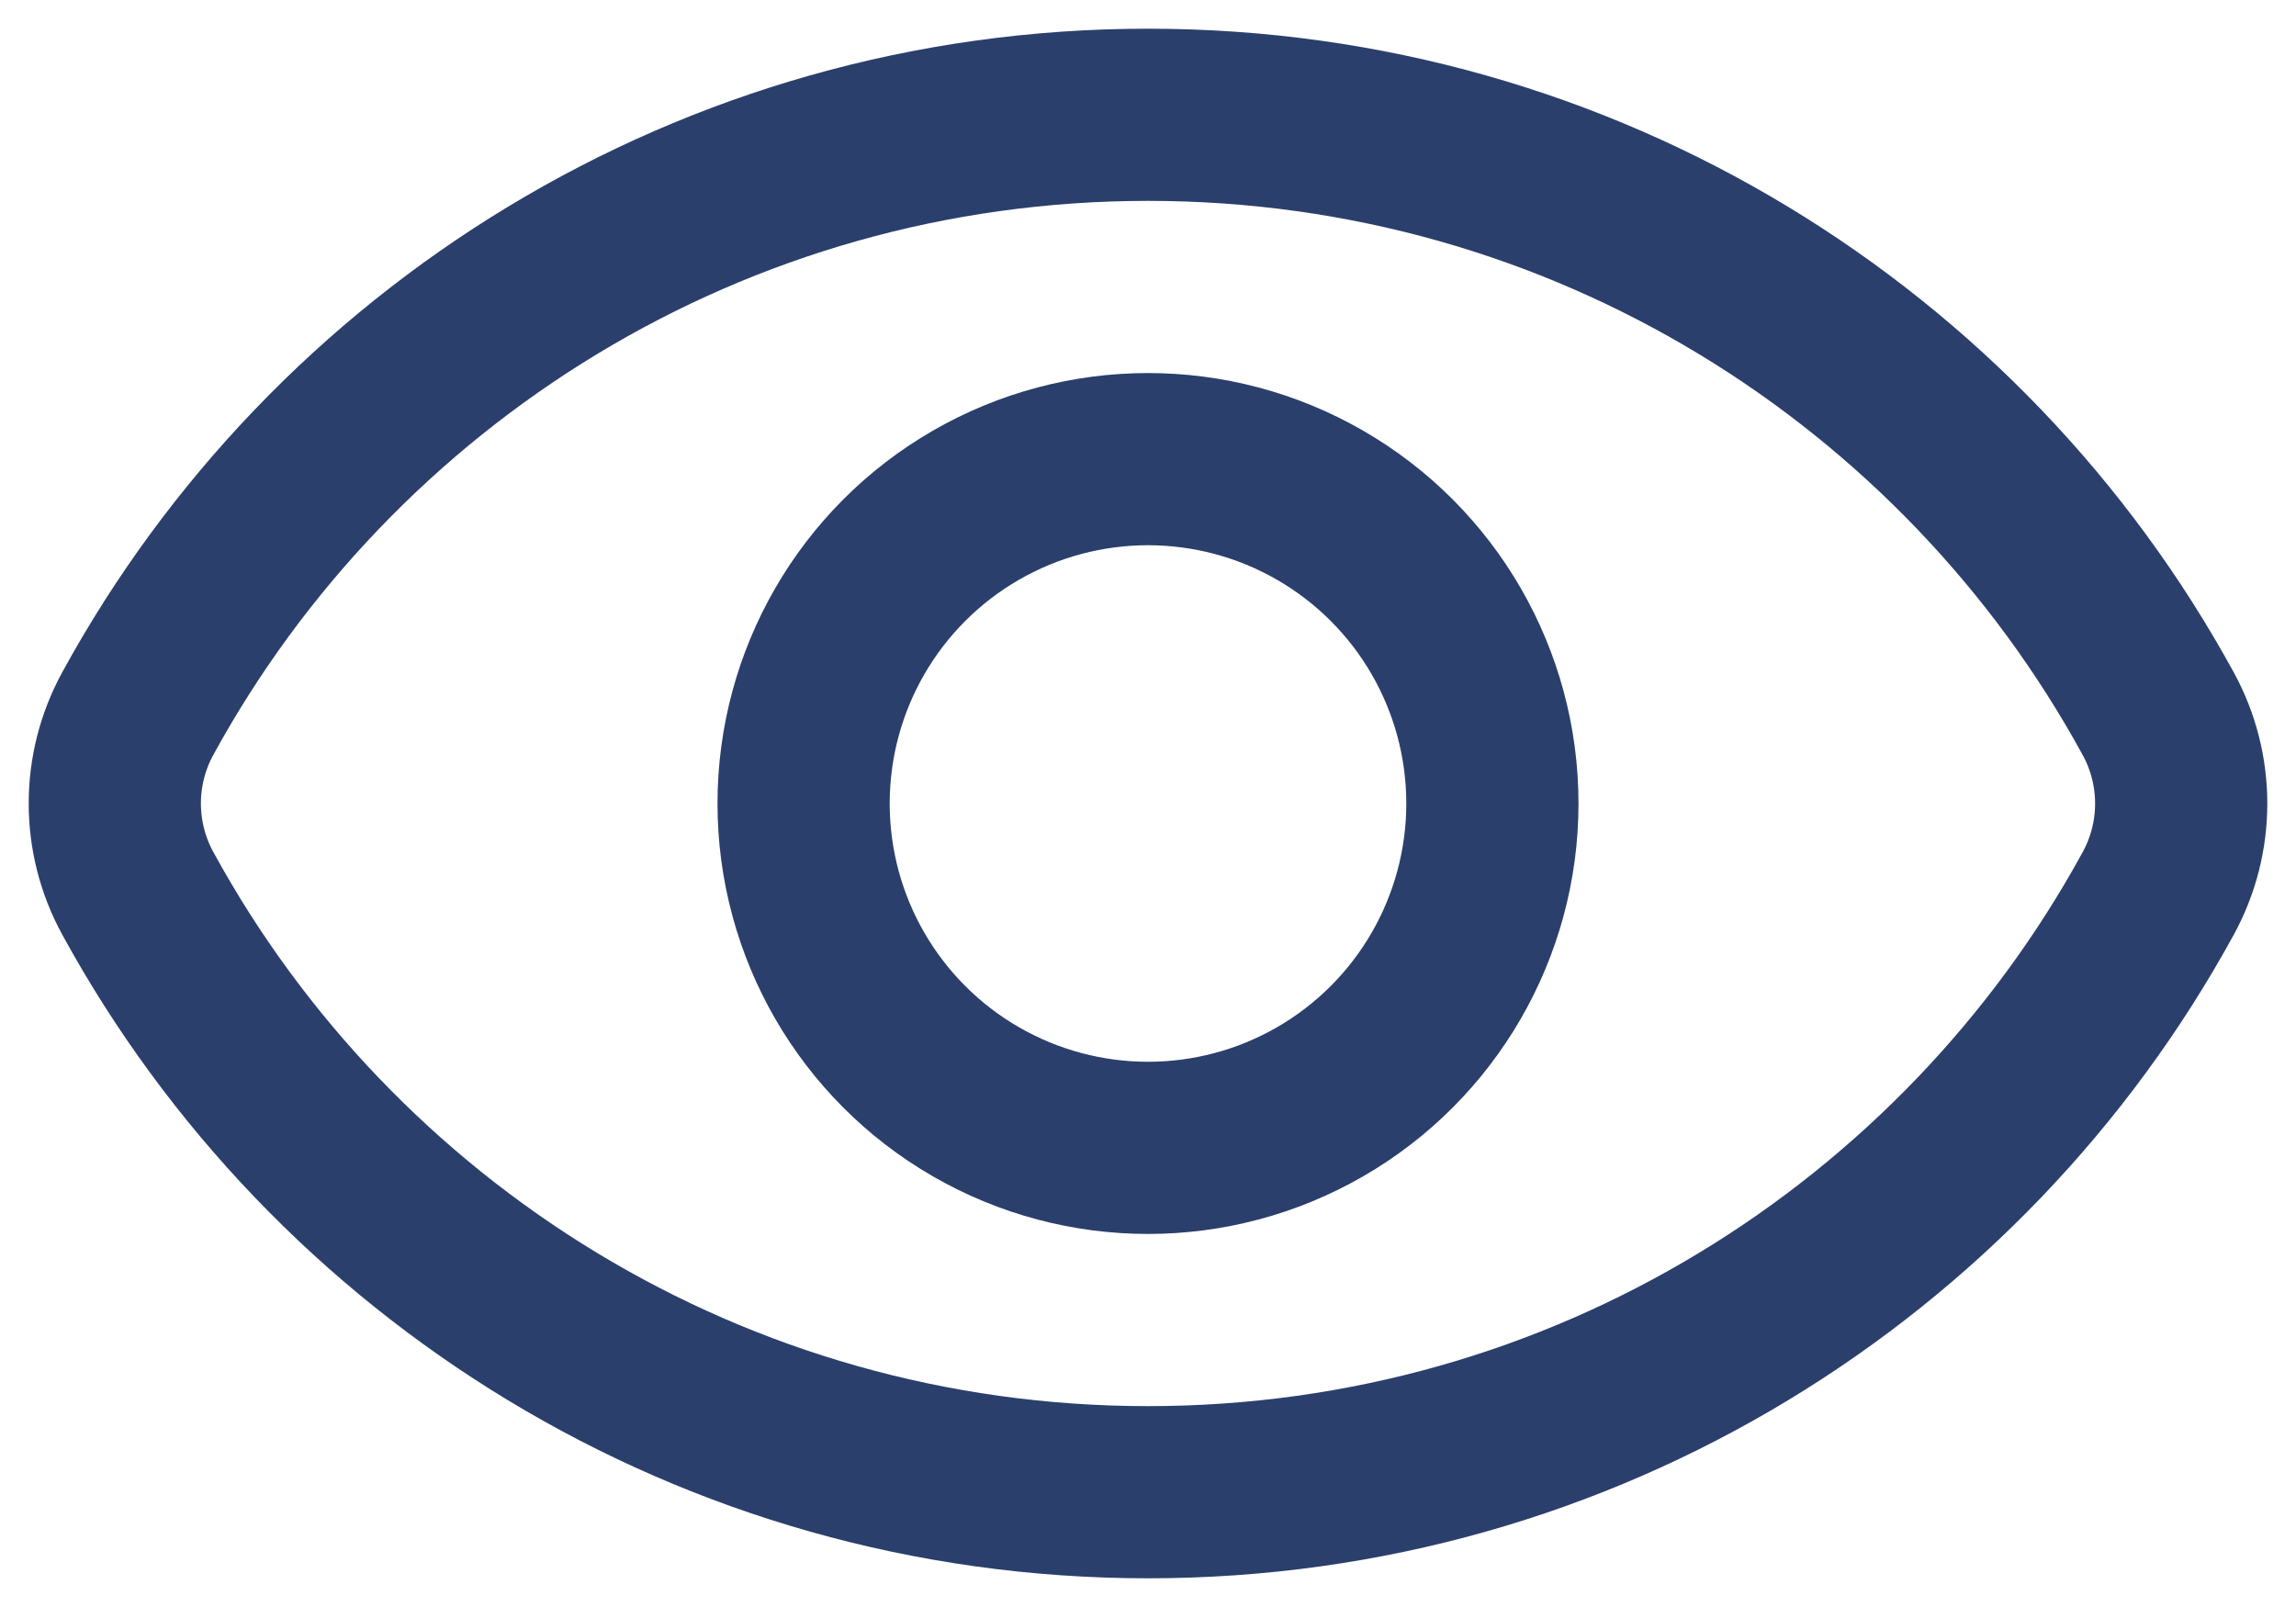 <svg width="20" height="14" viewBox="0 0 20 14" fill="none" xmlns="http://www.w3.org/2000/svg">
<path d="M1.201 7.784C0.933 7.295 0.933 6.704 1.201 6.215C2.9 3.108 6.203 1 10 1C13.797 1 17.1 3.108 18.799 6.216C19.067 6.705 19.067 7.296 18.799 7.785C17.1 10.892 13.797 13 10 13C6.203 13 2.9 10.892 1.201 7.784Z" stroke="#2B3F6C" stroke-width="1.5"/>
<circle cx="10" cy="7" r="3" stroke="#2B3F6C" stroke-width="1.5"/>
</svg>
